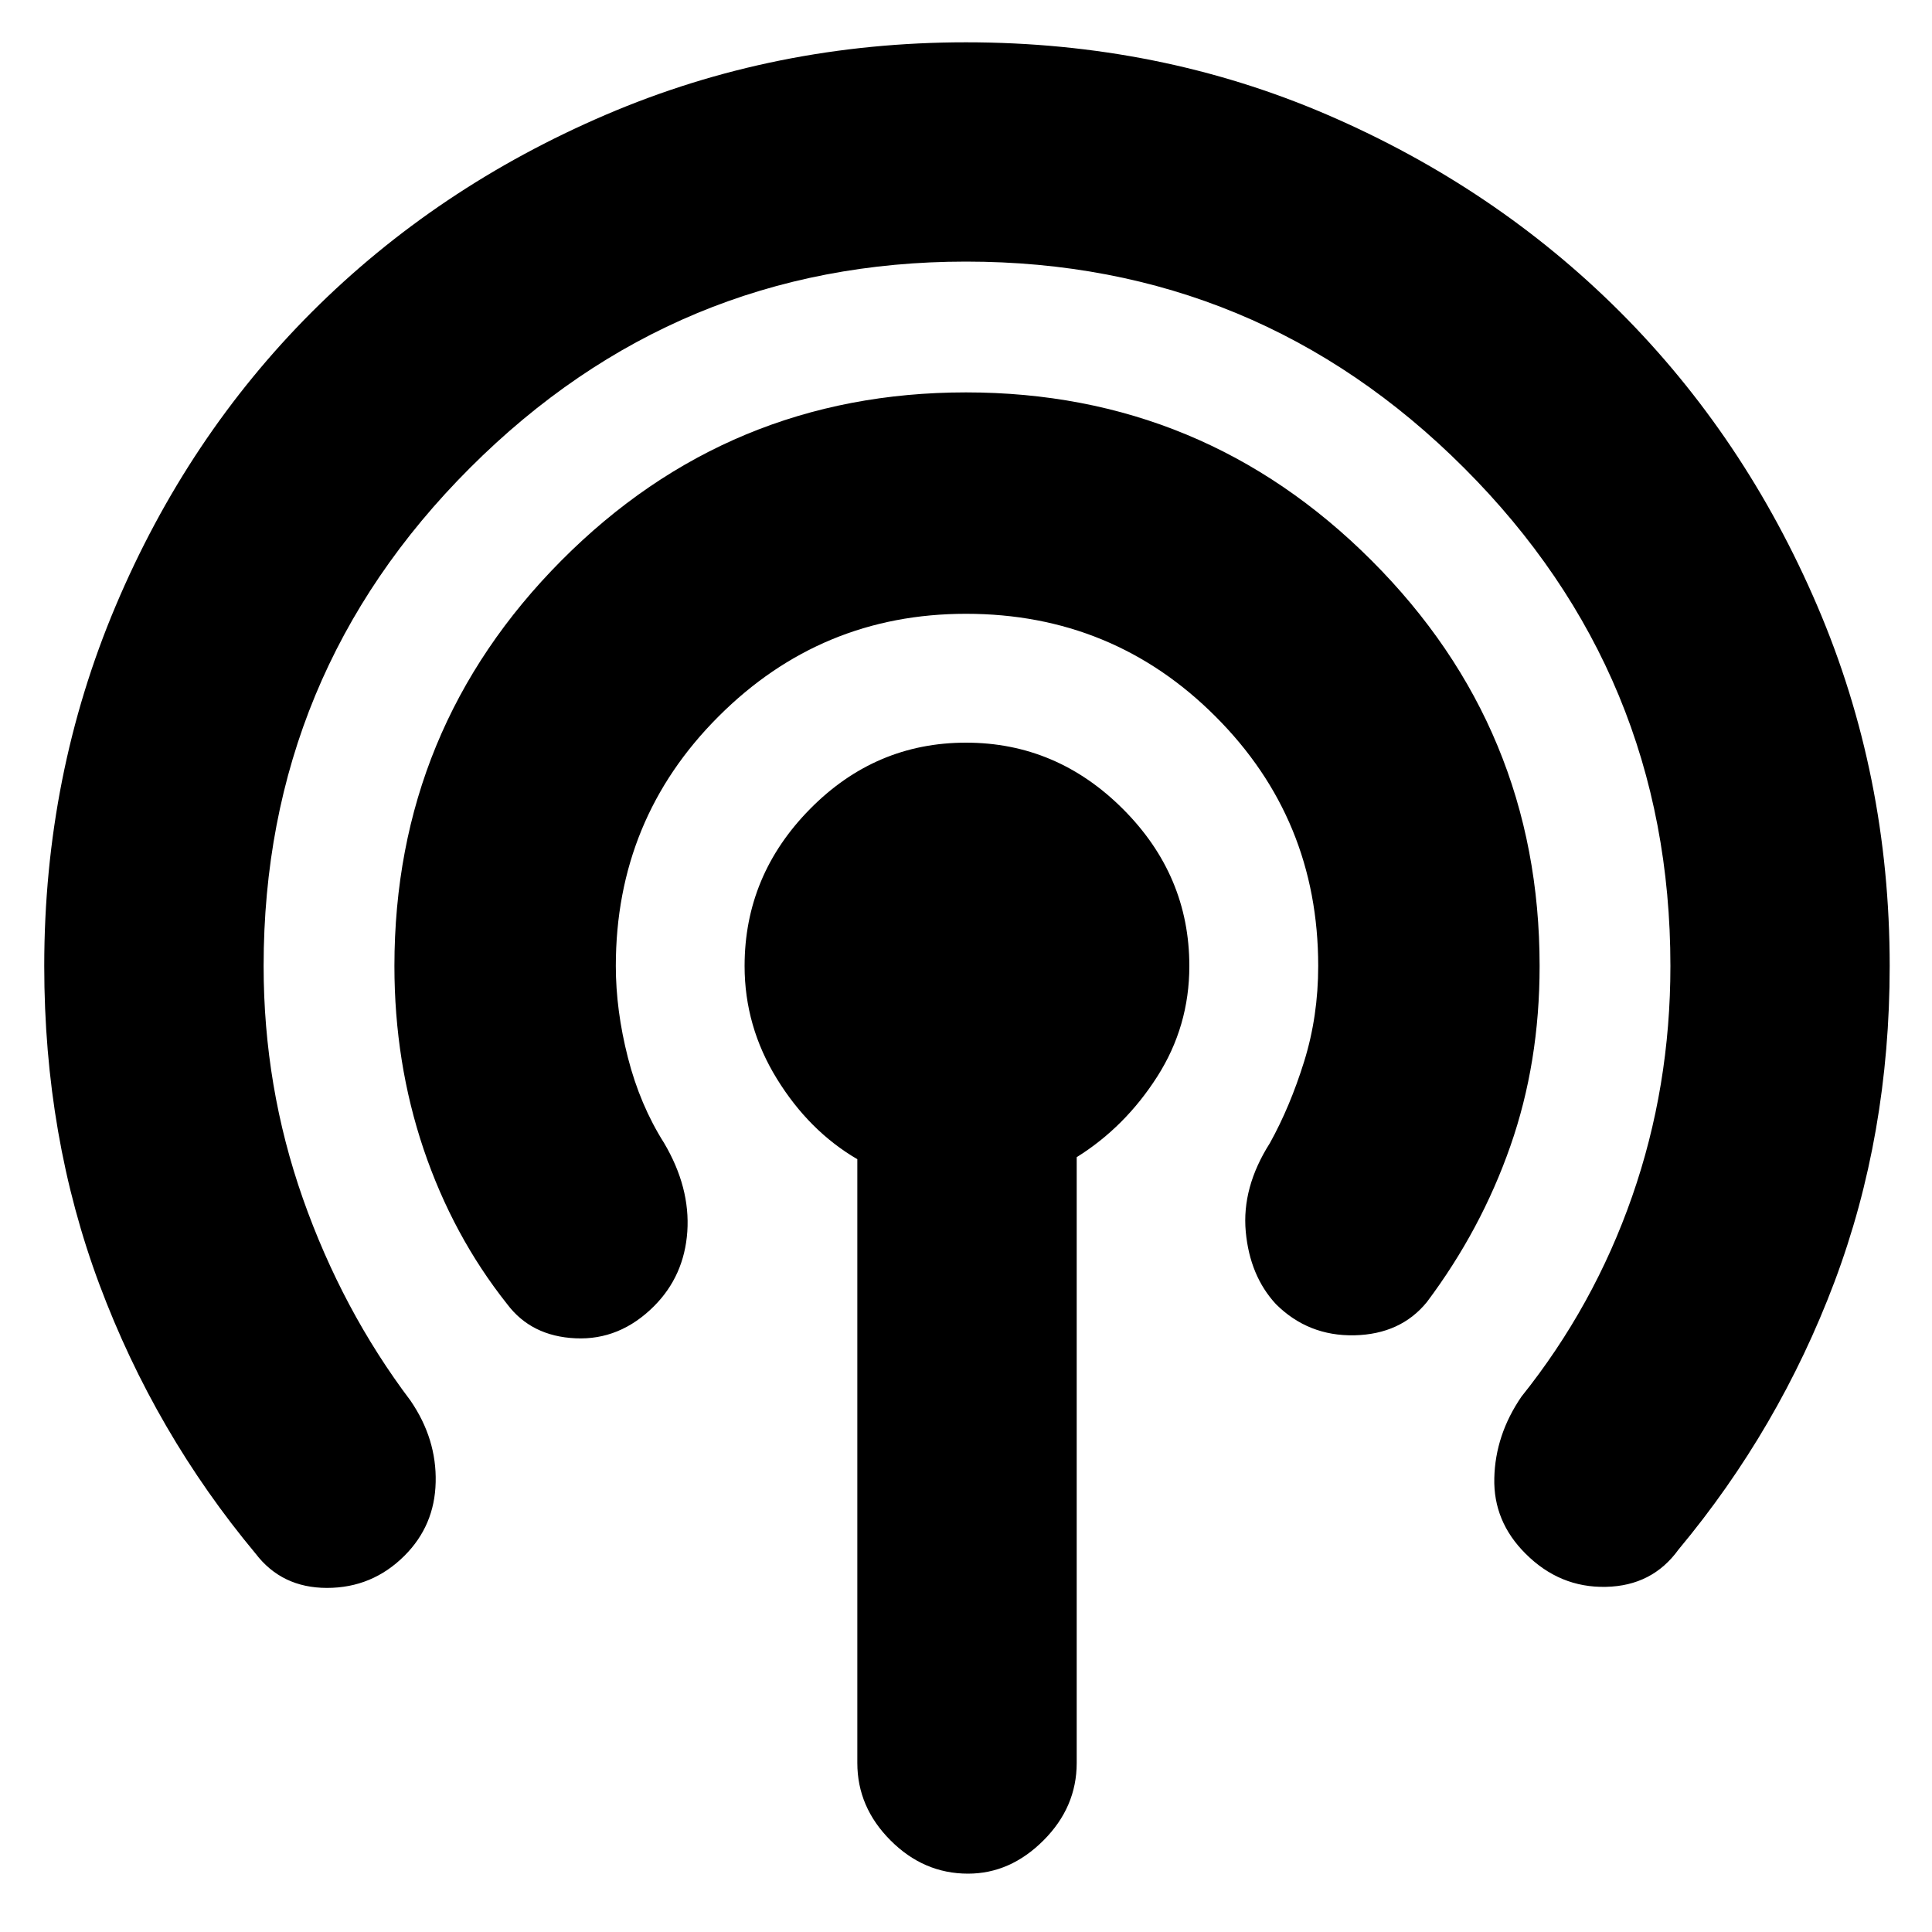 <svg xmlns="http://www.w3.org/2000/svg" height="20" width="20"><path d="M2.646 16.083Q1.604 14.833 1.031 13.302Q0.458 11.771 0.458 10Q0.458 8.021 1.198 6.271Q1.938 4.521 3.229 3.229Q4.521 1.938 6.271 1.188Q8.021 0.438 10 0.438Q12 0.438 13.74 1.188Q15.479 1.938 16.771 3.229Q18.062 4.521 18.812 6.271Q19.562 8.021 19.562 10Q19.562 11.75 18.99 13.271Q18.417 14.792 17.375 16.042Q17.104 16.417 16.625 16.427Q16.146 16.438 15.792 16.083Q15.458 15.75 15.469 15.302Q15.479 14.854 15.75 14.458Q16.5 13.521 16.896 12.385Q17.292 11.25 17.292 10Q17.292 6.979 15.156 4.844Q13.021 2.708 10 2.708Q7 2.708 4.865 4.844Q2.729 6.979 2.729 10Q2.729 11.25 3.135 12.406Q3.542 13.562 4.25 14.5Q4.521 14.896 4.51 15.344Q4.5 15.792 4.188 16.104Q3.854 16.438 3.385 16.438Q2.917 16.438 2.646 16.083ZM5.25 13.5Q4.688 12.792 4.385 11.896Q4.083 11 4.083 10Q4.083 7.542 5.812 5.802Q7.542 4.062 10 4.062Q12.458 4.062 14.198 5.802Q15.938 7.542 15.938 10Q15.938 11 15.635 11.865Q15.333 12.729 14.771 13.479Q14.5 13.812 14.021 13.823Q13.542 13.833 13.208 13.5Q12.938 13.208 12.896 12.75Q12.854 12.292 13.146 11.833Q13.354 11.458 13.5 10.99Q13.646 10.521 13.646 10Q13.646 8.479 12.583 7.417Q11.521 6.354 10 6.354Q8.5 6.354 7.438 7.417Q6.375 8.479 6.375 10Q6.375 10.458 6.5 10.948Q6.625 11.438 6.875 11.833Q7.146 12.292 7.115 12.75Q7.083 13.208 6.771 13.521Q6.417 13.875 5.958 13.854Q5.5 13.833 5.25 13.5ZM10.021 19.396Q9.562 19.396 9.219 19.052Q8.875 18.708 8.875 18.25V12Q8.375 11.708 8.042 11.167Q7.708 10.625 7.708 10Q7.708 9.062 8.385 8.375Q9.062 7.688 10 7.688Q10.938 7.688 11.625 8.375Q12.312 9.062 12.312 10Q12.312 10.625 11.979 11.146Q11.646 11.667 11.146 11.979V18.25Q11.146 18.708 10.802 19.052Q10.458 19.396 10.021 19.396Z"/></svg>